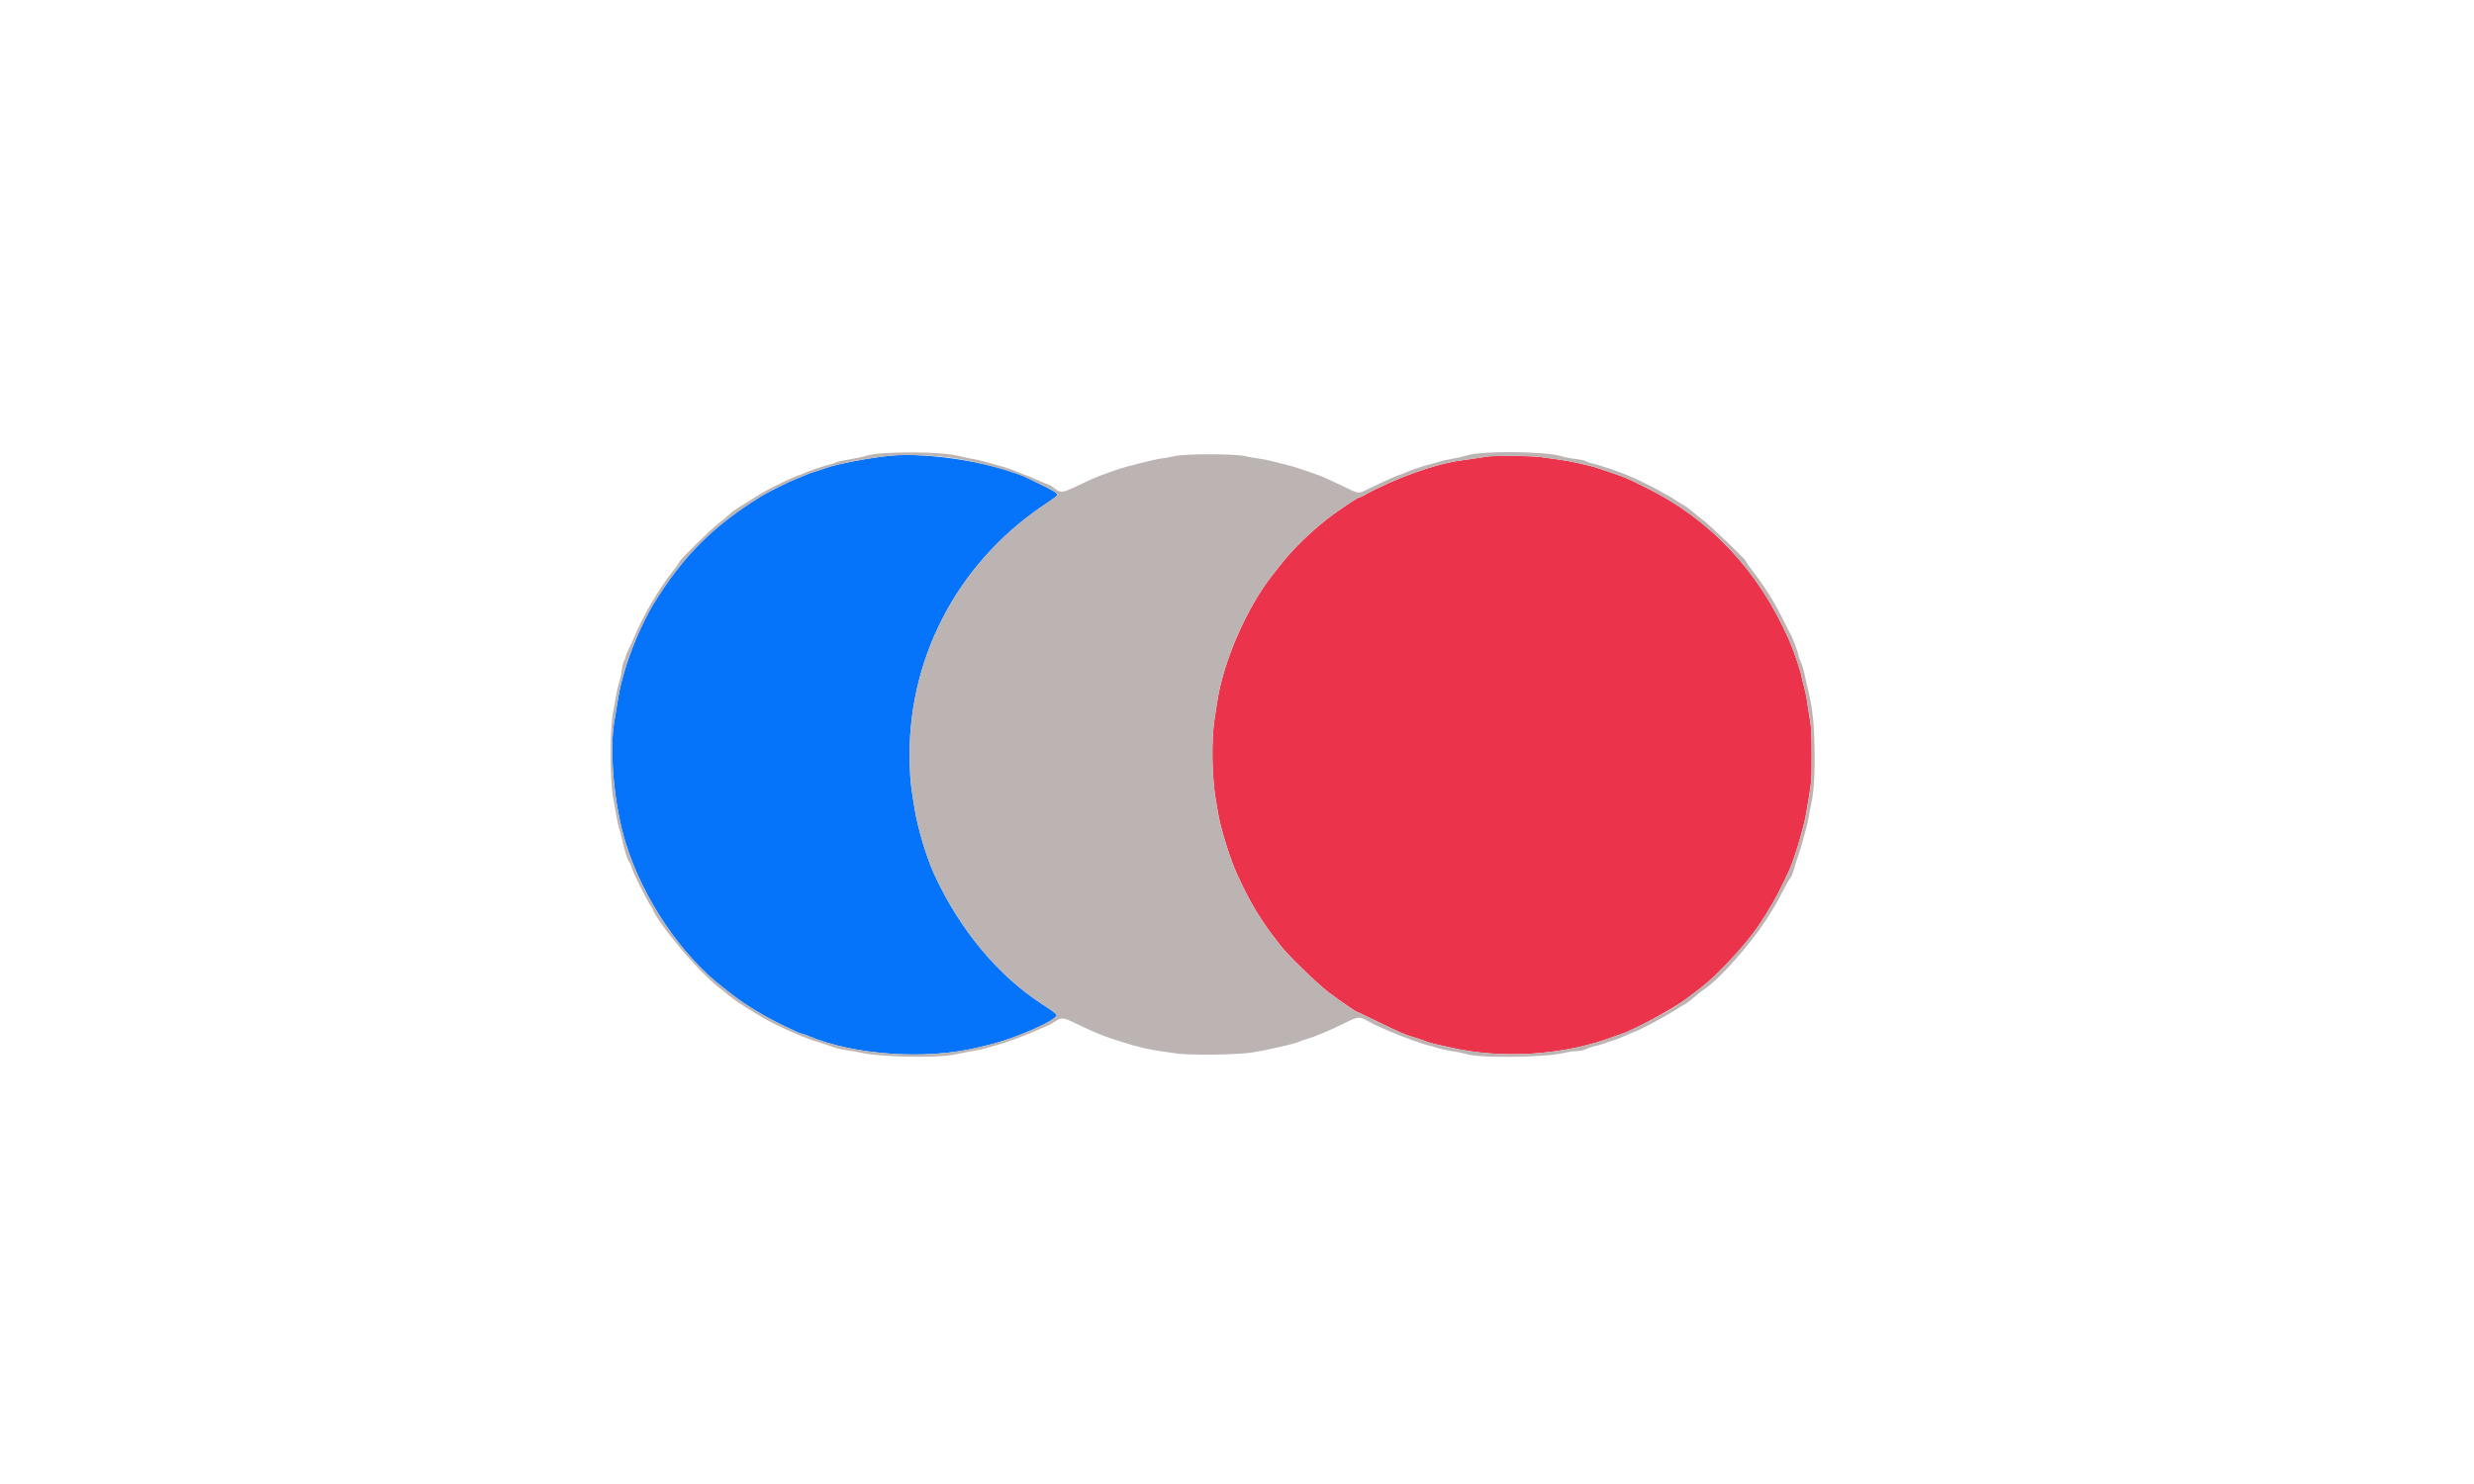 <svg id="svg" version="1.1" xmlns="http://www.w3.org/2000/svg" xmlns:xlink="http://www.w3.org/1999/xlink" width="100" height="60" viewBox="-140, 0, 700, 250">
<g id="svg">
<path id="path0" d="M281.158 44.166 C 280.662 44.220,279.215 44.438,277.942 44.652 C 276.669 44.866,274.759 45.148,273.698 45.278 C 266.271 46.189,254.465 50.418,245.663 55.321 C 245.170 55.595,244.633 55.820,244.469 55.820 C 244.078 55.820,237.803 60.063,235.498 61.886 C 230.506 65.834,225.695 70.547,222.521 74.598 C 221.801 75.518,220.706 76.907,220.088 77.685 C 212.795 86.870,206.104 102.216,204.385 113.698 C 204.163 115.183,203.820 117.441,203.623 118.714 C 202.725 124.516,202.887 134.799,203.977 141.205 C 204.256 142.841,204.593 144.817,204.726 145.595 C 205.449 149.807,208.204 158.543,210.080 162.572 C 212.130 166.978,212.989 168.650,214.981 172.119 C 216.065 174.008,218.888 178.221,219.974 179.572 C 220.590 180.338,221.603 181.659,222.226 182.508 C 224.089 185.048,232.622 193.356,235.973 195.893 C 238.965 198.158,243.719 201.415,244.032 201.415 C 244.120 201.415,246.460 202.525,249.234 203.881 C 256.237 207.306,257.430 207.812,260.965 208.865 C 261.814 209.118,262.971 209.520,263.537 209.759 C 264.103 209.997,265.318 210.347,266.238 210.537 C 267.158 210.726,268.894 211.113,270.096 211.398 C 284.860 214.889,303.006 213.662,317.042 208.224 C 317.891 207.895,318.875 207.547,319.228 207.450 C 321.975 206.698,333.635 200.323,337.206 197.622 C 338.000 197.021,339.749 195.700,341.093 194.686 C 345.764 191.162,353.928 182.395,357.546 177.017 C 360.497 172.631,362.829 168.582,364.607 164.759 C 365.133 163.627,365.735 162.365,365.943 161.955 C 367.417 159.057,370.308 149.538,371.069 145.080 C 372.656 135.776,372.605 136.328,372.598 128.617 C 372.592 122.253,372.518 120.879,372.036 118.199 C 371.731 116.502,371.407 114.418,371.316 113.569 C 371.225 112.720,370.883 111.042,370.555 109.839 C 370.227 108.637,369.879 107.190,369.782 106.624 C 369.484 104.885,367.417 98.838,366.134 95.949 C 357.424 76.332,343.867 61.936,325.659 52.967 C 319.794 50.078,319.983 50.158,315.241 48.566 C 314.392 48.281,313.119 47.843,312.412 47.592 C 310.310 46.848,304.651 45.574,301.479 45.131 C 299.852 44.903,297.363 44.556,295.949 44.358 C 293.584 44.027,283.646 43.899,281.158 44.166 " stroke="none" fill="#eb344c" fill-rule="evenodd"></path><path id="path1" d="M111.897 43.974 C 106.271 44.504,96.360 46.408,93.505 47.508 C 92.939 47.725,91.781 48.109,90.932 48.359 C 89.432 48.802,88.508 49.157,84.759 50.730 C 82.601 51.635,77.224 54.324,75.679 55.271 C 61.715 63.828,53.243 72.308,44.677 86.302 C 42.276 90.224,39.035 97.570,37.300 103.023 C 35.944 107.286,35.303 109.941,34.724 113.698 C 34.451 115.466,34.113 117.492,33.973 118.199 C 32.261 126.838,33.671 142.868,37.107 153.826 C 42.022 169.501,52.708 185.310,64.604 194.504 C 65.403 195.122,66.735 196.152,67.562 196.793 C 71.125 199.553,77.031 203.086,81.929 205.388 C 83.061 205.920,84.568 206.633,85.277 206.972 C 85.986 207.311,86.724 207.588,86.917 207.588 C 87.109 207.588,87.918 207.864,88.714 208.200 C 101.498 213.604,121.865 215.029,136.334 211.532 C 137.254 211.310,138.875 210.922,139.936 210.671 C 147.183 208.952,158.971 203.772,158.971 202.306 C 158.971 201.953,157.912 201.145,154.935 199.228 C 142.404 191.159,131.403 177.910,124.286 162.315 C 122.155 157.645,119.723 149.556,118.835 144.180 C 117.731 137.495,117.572 136.081,117.415 131.508 C 116.408 102.197,130.489 74.784,155.113 58.114 C 159.550 55.110,159.450 55.206,158.837 54.528 C 158.571 54.233,156.900 53.291,155.125 52.433 C 153.350 51.576,151.687 50.766,151.431 50.634 C 142.887 46.230,123.188 42.911,111.897 43.974 " stroke="none" fill="#0574fb" fill-rule="evenodd"></path><path id="path3" d="M110.740 43.222 C 108.051 43.375,106.374 43.604,105.209 43.976 C 104.289 44.270,102.130 44.732,100.410 45.002 C 98.690 45.272,96.954 45.661,96.551 45.866 C 96.149 46.072,95.415 46.324,94.920 46.426 C 93.588 46.700,88.776 48.314,87.572 48.889 C 86.996 49.164,86.437 49.389,86.328 49.389 C 85.995 49.389,82.589 50.911,79.662 52.367 C 76.711 53.835,74.966 54.841,71.640 56.989 C 70.508 57.720,69.119 58.584,68.553 58.909 C 67.987 59.234,67.003 59.986,66.367 60.580 C 65.730 61.174,64.341 62.336,63.280 63.161 C 60.815 65.078,52.813 72.940,52.292 73.955 C 52.075 74.379,51.126 75.711,50.184 76.913 C 46.257 81.928,42.108 89.004,39.629 94.920 C 39.184 95.981,38.419 97.659,37.927 98.650 C 37.436 99.640,37.036 100.599,37.038 100.782 C 37.040 100.964,36.826 101.543,36.563 102.068 C 36.300 102.593,36.008 103.791,35.916 104.731 C 35.823 105.671,35.513 107.118,35.228 107.947 C 34.943 108.775,34.537 110.553,34.328 111.897 C 34.118 113.241,33.774 115.093,33.563 116.013 C 32.494 120.683,32.505 136.314,33.580 141.350 C 33.792 142.341,34.132 144.255,34.338 145.604 C 34.543 146.953,34.895 148.574,35.120 149.205 C 35.345 149.837,35.744 151.338,36.006 152.540 C 36.704 155.740,37.456 158.108,38.031 158.915 C 38.309 159.306,38.737 160.315,38.982 161.157 C 39.380 162.527,43.118 169.939,44.236 171.576 C 44.477 171.929,44.739 172.398,44.818 172.617 C 45.732 175.172,53.091 184.508,58.453 189.917 C 60.471 191.952,62.701 194.006,63.408 194.483 C 64.116 194.959,65.234 195.851,65.893 196.466 C 66.912 197.416,70.531 199.864,73.148 201.375 C 73.554 201.609,74.306 202.077,74.820 202.415 C 77.663 204.284,86.244 208.263,89.904 209.409 C 92.961 210.366,94.814 210.980,96.077 211.453 C 96.785 211.718,98.347 212.064,99.550 212.222 C 100.752 212.380,102.720 212.729,103.923 212.998 C 109.236 214.184,125.058 214.485,129.814 213.489 C 131.207 213.198,133.610 212.738,135.154 212.467 C 136.698 212.196,138.492 211.803,139.141 211.593 C 139.791 211.383,141.016 211.039,141.865 210.829 C 144.173 210.257,150.461 207.942,153.441 206.566 C 154.431 206.109,155.666 205.582,156.184 205.395 C 156.703 205.207,157.729 204.640,158.464 204.135 C 160.282 202.884,160.922 202.935,164.281 204.599 C 168.362 206.620,172.433 208.332,175.048 209.126 C 175.897 209.384,177.286 209.825,178.135 210.106 C 181.050 211.071,185.706 212.168,188.167 212.469 C 189.158 212.590,191.183 212.881,192.669 213.114 C 196.401 213.701,209.939 213.562,214.148 212.894 C 218.688 212.173,226.443 210.404,227.488 209.851 C 227.751 209.712,228.677 209.391,229.546 209.138 C 232.027 208.414,236.203 206.658,240.643 204.472 C 244.459 202.593,244.564 202.591,247.717 204.356 C 250.826 206.096,260.637 209.983,264.051 210.829 C 264.900 211.039,266.289 211.432,267.138 211.703 C 267.987 211.975,269.615 212.320,270.756 212.470 C 271.896 212.621,273.902 213.031,275.212 213.382 C 279.489 214.527,297.190 214.278,302.528 212.999 C 303.720 212.713,305.331 212.478,306.109 212.475 C 307.052 212.472,307.963 212.267,308.838 211.859 C 309.561 211.523,310.660 211.165,311.282 211.064 C 311.903 210.963,313.106 210.611,313.955 210.281 C 314.804 209.952,316.019 209.547,316.656 209.382 C 317.293 209.216,318.103 208.924,318.457 208.732 C 318.810 208.540,319.852 208.078,320.772 207.706 C 321.691 207.333,322.965 206.817,323.601 206.560 C 325.148 205.933,332.054 202.144,334.148 200.773 C 335.068 200.171,336.225 199.473,336.720 199.222 C 337.215 198.971,338.311 198.141,339.155 197.379 C 339.999 196.616,341.569 195.389,342.645 194.652 C 346.625 191.925,355.229 182.238,359.453 175.728 C 362.001 171.802,362.539 170.883,364.372 167.331 C 365.322 165.492,366.308 163.756,366.565 163.473 C 366.821 163.190,367.207 162.322,367.421 161.543 C 367.636 160.765,367.989 159.608,368.205 158.971 C 369.027 156.552,369.694 154.420,370.054 153.055 C 370.260 152.277,370.707 150.656,371.048 149.453 C 371.389 148.251,371.740 146.638,371.830 145.870 C 371.919 145.101,372.215 143.538,372.489 142.397 C 373.253 139.207,373.594 132.969,373.397 125.788 C 373.192 118.326,372.798 115.197,371.274 108.939 C 371.067 108.090,370.719 106.527,370.501 105.466 C 370.283 104.405,369.827 102.947,369.489 102.225 C 369.151 101.504,368.875 100.770,368.875 100.594 C 368.875 99.991,367.265 95.562,366.720 94.664 C 366.419 94.169,365.643 92.664,364.995 91.320 C 362.677 86.510,359.584 81.406,356.913 77.983 C 355.511 76.185,354.385 74.593,353.792 73.569 C 353.351 72.807,343.761 63.616,342.251 62.508 C 341.402 61.886,339.955 60.722,339.035 59.923 C 338.116 59.124,336.958 58.265,336.463 58.014 C 335.968 57.763,334.926 57.130,334.148 56.607 C 333.370 56.084,332.386 55.479,331.961 55.262 C 331.537 55.045,330.322 54.367,329.260 53.755 C 326.968 52.434,322.109 50.113,319.753 49.213 C 316.126 47.828,312.346 46.562,310.997 46.280 C 310.219 46.118,309.177 45.782,308.682 45.533 C 308.186 45.284,306.866 44.997,305.747 44.894 C 304.628 44.791,302.776 44.423,301.631 44.076 C 297.129 42.710,279.295 42.563,275.195 43.858 C 274.108 44.201,272.137 44.656,270.814 44.869 C 269.492 45.082,267.892 45.440,267.260 45.665 C 266.627 45.890,265.415 46.233,264.566 46.428 C 262.736 46.847,258.820 48.181,257.346 48.888 C 256.771 49.163,256.177 49.389,256.025 49.389 C 255.638 49.389,252.568 50.769,247.203 53.356 C 244.140 54.832,244.804 54.920,239.386 52.321 C 236.849 51.103,234.184 49.895,233.464 49.635 C 228.526 47.856,225.958 47.019,224.051 46.565 C 222.849 46.279,220.997 45.810,219.936 45.523 C 218.875 45.235,217.138 44.897,216.077 44.771 C 215.016 44.644,213.280 44.334,212.219 44.081 C 209.365 43.402,195.261 43.402,192.412 44.082 C 191.350 44.335,189.672 44.639,188.682 44.757 C 187.691 44.876,184.855 45.499,182.379 46.142 C 176.867 47.573,176.515 47.684,170.932 49.755 C 170.084 50.070,167.500 51.232,165.192 52.338 C 160.461 54.604,160.138 54.633,158.071 52.991 C 157.537 52.566,156.983 52.219,156.840 52.219 C 156.697 52.219,155.162 51.582,153.429 50.804 C 151.696 50.026,150.153 49.389,150.000 49.389 C 149.847 49.389,149.112 49.109,148.366 48.766 C 146.875 48.081,144.440 47.244,142.251 46.666 C 141.473 46.460,139.852 46.012,138.650 45.671 C 137.447 45.329,135.884 44.976,135.177 44.885 C 134.469 44.794,132.617 44.393,131.061 43.992 C 127.797 43.153,118.270 42.792,110.740 43.222 M129.518 44.625 C 137.238 45.821,147.615 48.667,151.431 50.634 C 151.687 50.766,153.350 51.576,155.125 52.433 C 156.900 53.291,158.571 54.233,158.837 54.528 C 159.450 55.206,159.550 55.110,155.113 58.114 C 130.489 74.784,116.408 102.197,117.415 131.508 C 117.572 136.081,117.731 137.495,118.835 144.180 C 119.723 149.556,122.155 157.645,124.286 162.315 C 131.403 177.910,142.404 191.159,154.935 199.228 C 157.912 201.145,158.971 201.953,158.971 202.306 C 158.971 203.772,147.183 208.952,139.936 210.671 C 138.875 210.922,137.254 211.310,136.334 211.532 C 121.865 215.029,101.498 213.604,88.714 208.200 C 87.918 207.864,87.109 207.588,86.917 207.588 C 86.724 207.588,85.986 207.311,85.277 206.972 C 84.568 206.633,83.061 205.920,81.929 205.388 C 77.031 203.086,71.125 199.553,67.562 196.793 C 66.735 196.152,65.403 195.122,64.604 194.504 C 52.708 185.310,42.022 169.501,37.107 153.826 C 33.671 142.868,32.261 126.838,33.973 118.199 C 34.113 117.492,34.451 115.466,34.724 113.698 C 35.889 106.142,38.469 98.410,42.493 90.418 C 43.348 88.720,44.330 86.868,44.677 86.302 C 53.243 72.308,61.715 63.828,75.679 55.271 C 79.154 53.142,87.419 49.397,90.932 48.359 C 91.781 48.109,92.939 47.725,93.505 47.508 C 96.360 46.408,106.271 44.504,111.897 43.974 C 116.195 43.570,124.744 43.885,129.518 44.625 M295.949 44.358 C 297.363 44.556,299.852 44.903,301.479 45.131 C 304.651 45.574,310.310 46.848,312.412 47.592 C 313.119 47.843,314.392 48.281,315.241 48.566 C 319.983 50.158,319.794 50.078,325.659 52.967 C 343.867 61.936,357.424 76.332,366.134 95.949 C 367.417 98.838,369.484 104.885,369.782 106.624 C 369.879 107.190,370.227 108.637,370.555 109.839 C 370.883 111.042,371.225 112.720,371.316 113.569 C 371.407 114.418,371.731 116.502,372.036 118.199 C 372.518 120.879,372.592 122.253,372.598 128.617 C 372.605 136.328,372.656 135.776,371.069 145.080 C 370.308 149.538,367.417 159.057,365.943 161.955 C 365.735 162.365,365.133 163.627,364.607 164.759 C 362.829 168.582,360.497 172.631,357.546 177.017 C 353.928 182.395,345.764 191.162,341.093 194.686 C 339.749 195.700,338.000 197.021,337.206 197.622 C 335.747 198.726,333.668 200.077,331.068 201.610 C 329.195 202.714,320.051 207.225,319.228 207.450 C 318.875 207.547,317.891 207.895,317.042 208.224 C 303.006 213.662,284.860 214.889,270.096 211.398 C 268.894 211.113,267.158 210.726,266.238 210.537 C 265.318 210.347,264.103 209.997,263.537 209.759 C 262.971 209.520,261.814 209.118,260.965 208.865 C 257.430 207.812,256.237 207.306,249.234 203.881 C 246.460 202.525,244.120 201.415,244.032 201.415 C 243.719 201.415,238.965 198.158,235.973 195.893 C 232.622 193.356,224.089 185.048,222.226 182.508 C 221.603 181.659,220.590 180.338,219.974 179.572 C 218.888 178.221,216.065 174.008,214.981 172.119 C 212.989 168.650,212.130 166.978,210.080 162.572 C 208.204 158.543,205.449 149.807,204.726 145.595 C 204.593 144.817,204.256 142.841,203.977 141.205 C 202.887 134.799,202.725 124.516,203.623 118.714 C 203.820 117.441,204.163 115.183,204.385 113.698 C 206.104 102.216,212.795 86.870,220.088 77.685 C 220.706 76.907,221.801 75.518,222.521 74.598 C 225.695 70.547,230.506 65.834,235.498 61.886 C 237.803 60.063,244.078 55.820,244.469 55.820 C 244.633 55.820,245.170 55.595,245.663 55.321 C 254.465 50.418,266.271 46.189,273.698 45.278 C 274.759 45.148,276.669 44.866,277.942 44.652 C 281.309 44.086,281.522 44.073,287.717 44.034 C 291.357 44.011,294.294 44.127,295.949 44.358 " stroke="none" fill="#bcb3b3" fill-rule="evenodd"></path>
</g>
</svg>
